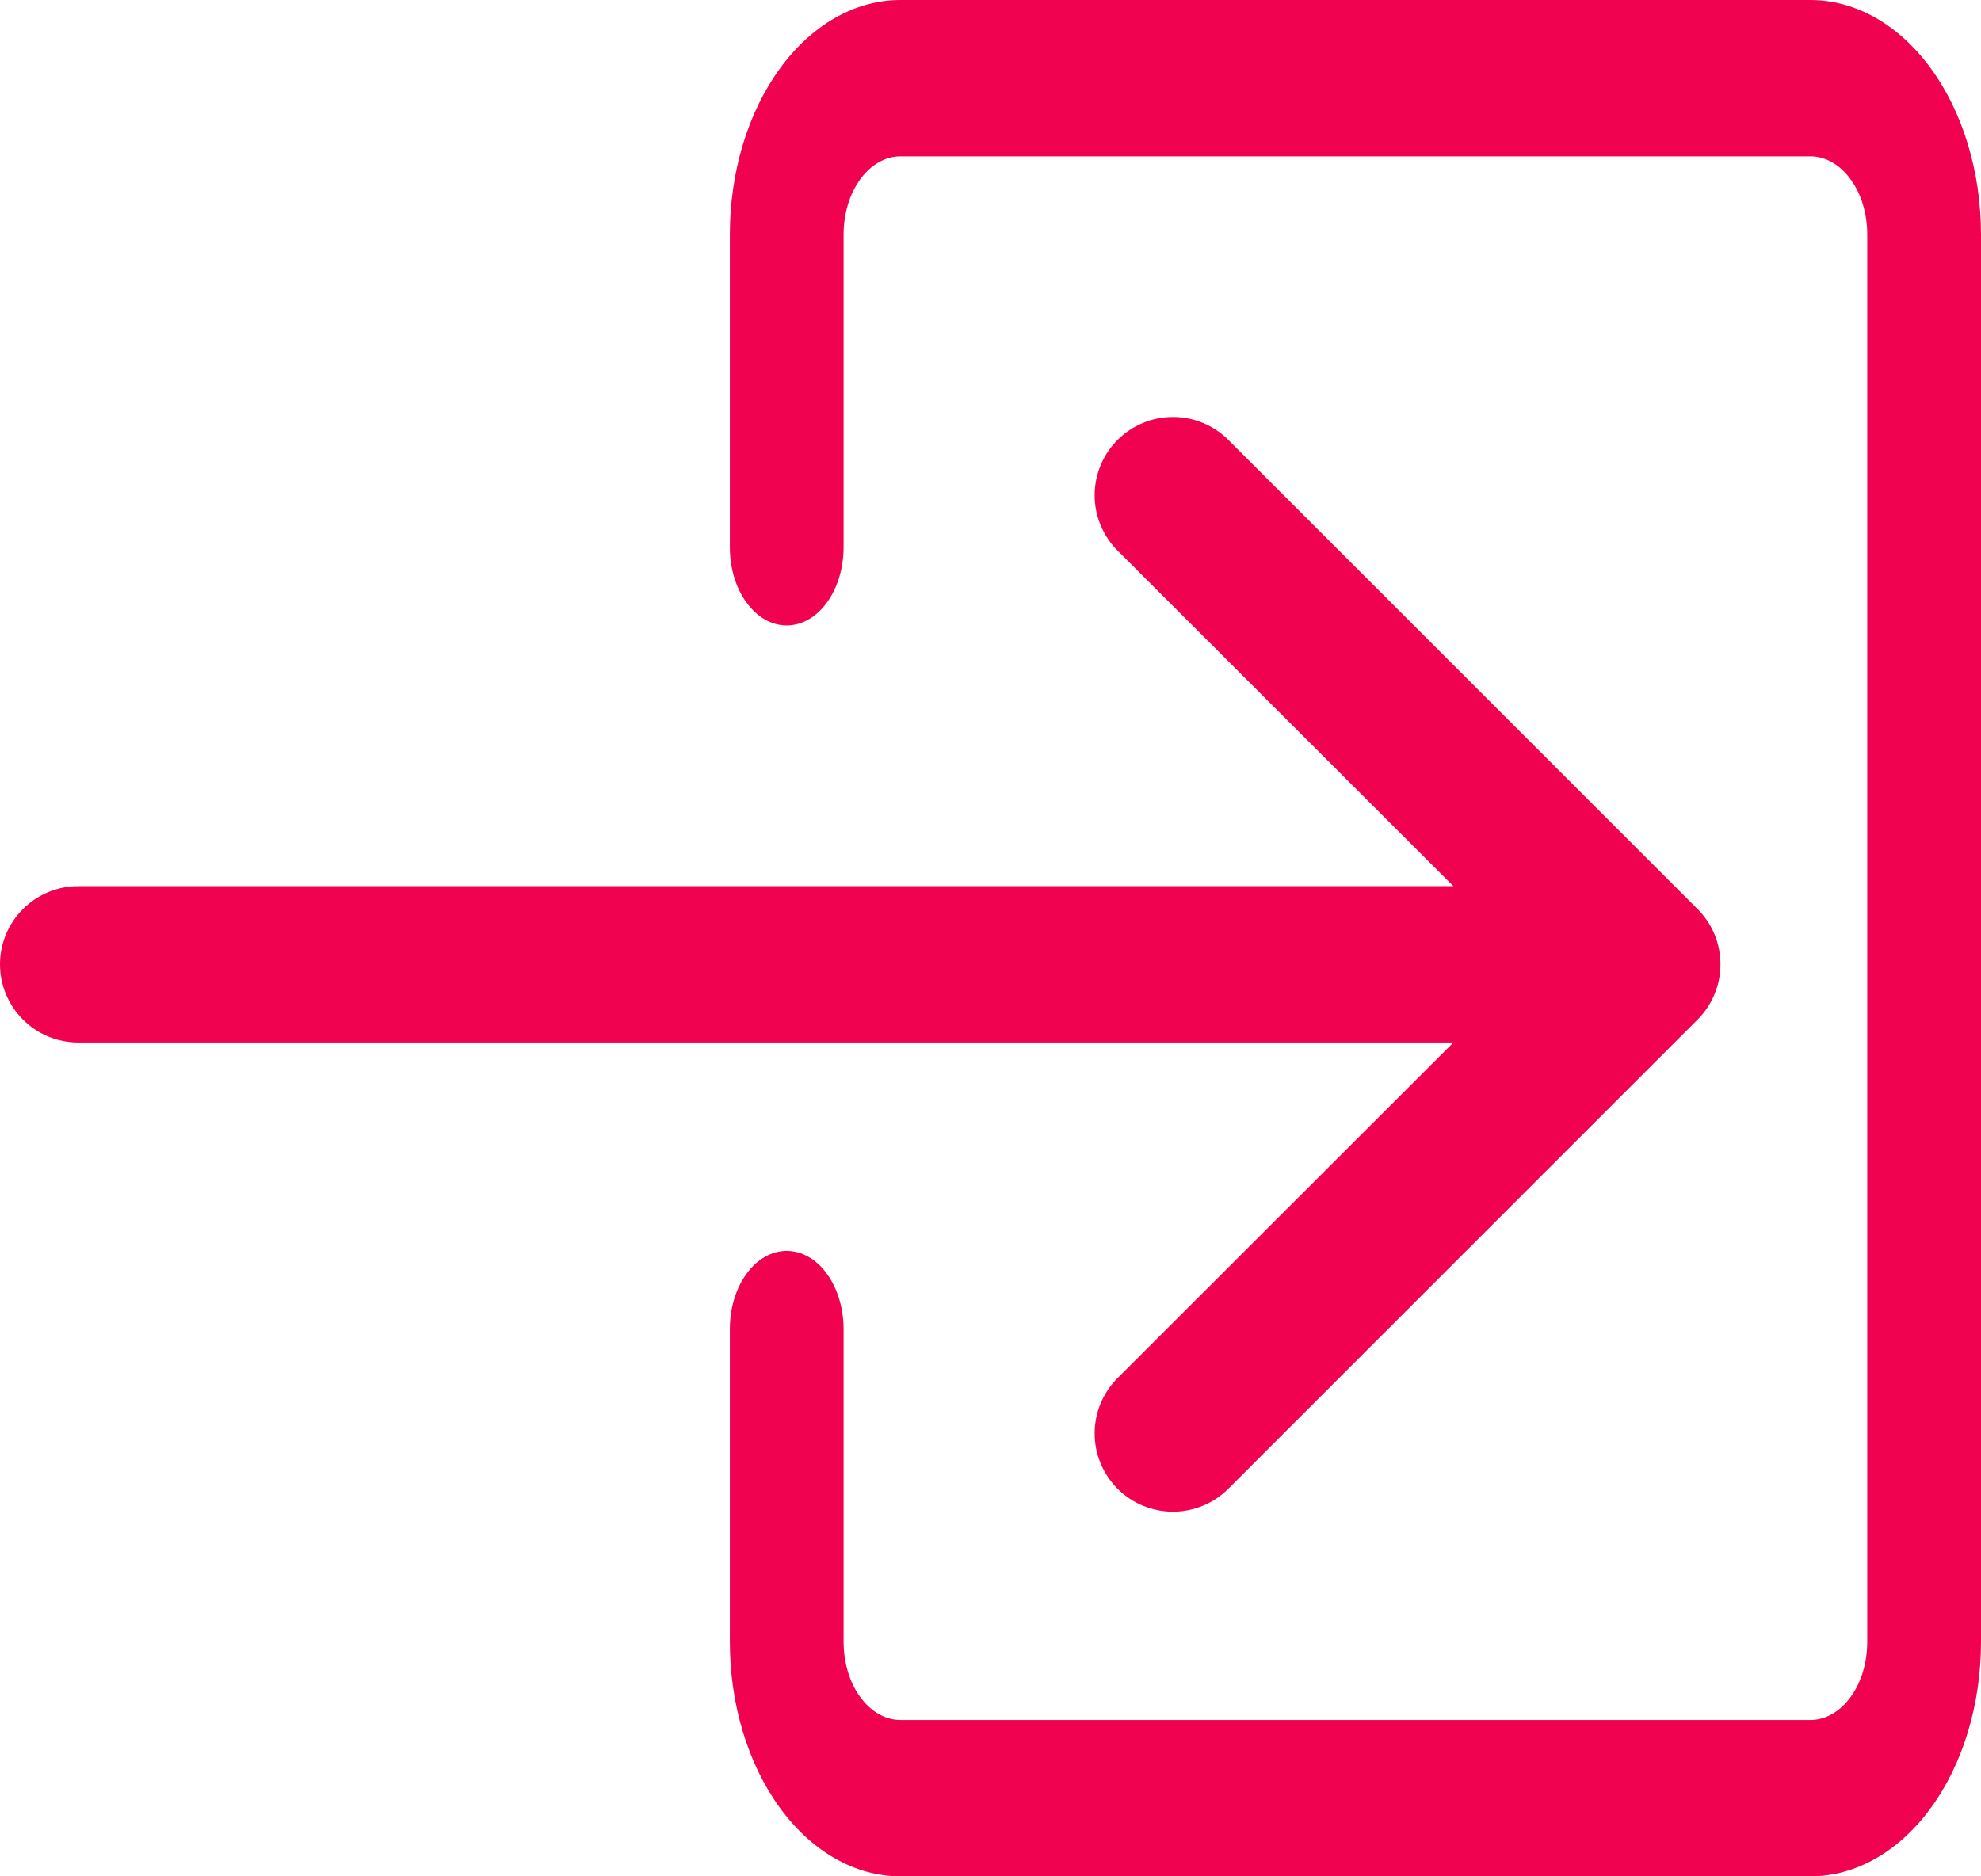 <svg width="19" height="18" viewBox="0 0 19 18" fill="none" xmlns="http://www.w3.org/2000/svg">
<path fill-rule="evenodd" clip-rule="evenodd" d="M8.091 2.25C8.091 2.051 8.148 1.86 8.251 1.72C8.353 1.579 8.492 1.5 8.636 1.5H17.364C17.508 1.5 17.647 1.579 17.749 1.72C17.852 1.86 17.909 2.051 17.909 2.25V15.75C17.909 15.949 17.852 16.14 17.749 16.28C17.647 16.421 17.508 16.5 17.364 16.5H8.636C8.492 16.5 8.353 16.421 8.251 16.28C8.148 16.14 8.091 15.949 8.091 15.75V12.75C8.091 12.551 8.033 12.36 7.931 12.22C7.829 12.079 7.69 12 7.545 12C7.401 12 7.262 12.079 7.16 12.22C7.057 12.36 7 12.551 7 12.75V15.75C7 16.347 7.172 16.919 7.479 17.341C7.786 17.763 8.202 18 8.636 18H17.364C17.798 18 18.214 17.763 18.521 17.341C18.828 16.919 19 16.347 19 15.75V2.25C19 1.653 18.828 1.081 18.521 0.659C18.214 0.237 17.798 0 17.364 0H8.636C8.202 0 7.786 0.237 7.479 0.659C7.172 1.081 7 1.653 7 2.25V5.25C7 5.449 7.057 5.64 7.16 5.78C7.262 5.921 7.401 6 7.545 6C7.69 6 7.829 5.921 7.931 5.78C8.033 5.64 8.091 5.449 8.091 5.25V2.25Z" fill="#F10250"/>
<path fill-rule="evenodd" clip-rule="evenodd" d="M16.281 9.782C16.351 9.712 16.406 9.63 16.444 9.538C16.482 9.447 16.501 9.35 16.501 9.251C16.501 9.152 16.482 9.055 16.444 8.963C16.406 8.872 16.351 8.79 16.281 8.72L11.781 4.22C11.711 4.15 11.629 4.095 11.537 4.057C11.446 4.019 11.349 4 11.25 4C11.151 4 11.054 4.019 10.963 4.057C10.871 4.095 10.789 4.15 10.719 4.22C10.649 4.29 10.594 4.372 10.556 4.464C10.518 4.555 10.499 4.652 10.499 4.751C10.499 4.85 10.518 4.947 10.556 5.038C10.594 5.129 10.649 5.212 10.719 5.282L13.94 8.501H0.75C0.551 8.501 0.36 8.58 0.22 8.721C0.079 8.861 0 9.052 0 9.251C0 9.45 0.079 9.641 0.22 9.781C0.36 9.922 0.551 10.001 0.75 10.001H13.94L10.719 13.22C10.649 13.29 10.594 13.373 10.556 13.464C10.518 13.555 10.499 13.652 10.499 13.751C10.499 13.85 10.518 13.947 10.556 14.038C10.594 14.129 10.649 14.212 10.719 14.282C10.789 14.352 10.871 14.407 10.963 14.445C11.054 14.482 11.151 14.502 11.25 14.502C11.349 14.502 11.446 14.482 11.537 14.445C11.629 14.407 11.711 14.352 11.781 14.282L16.281 9.782V9.782Z" fill="#F10250"/>
</svg>
